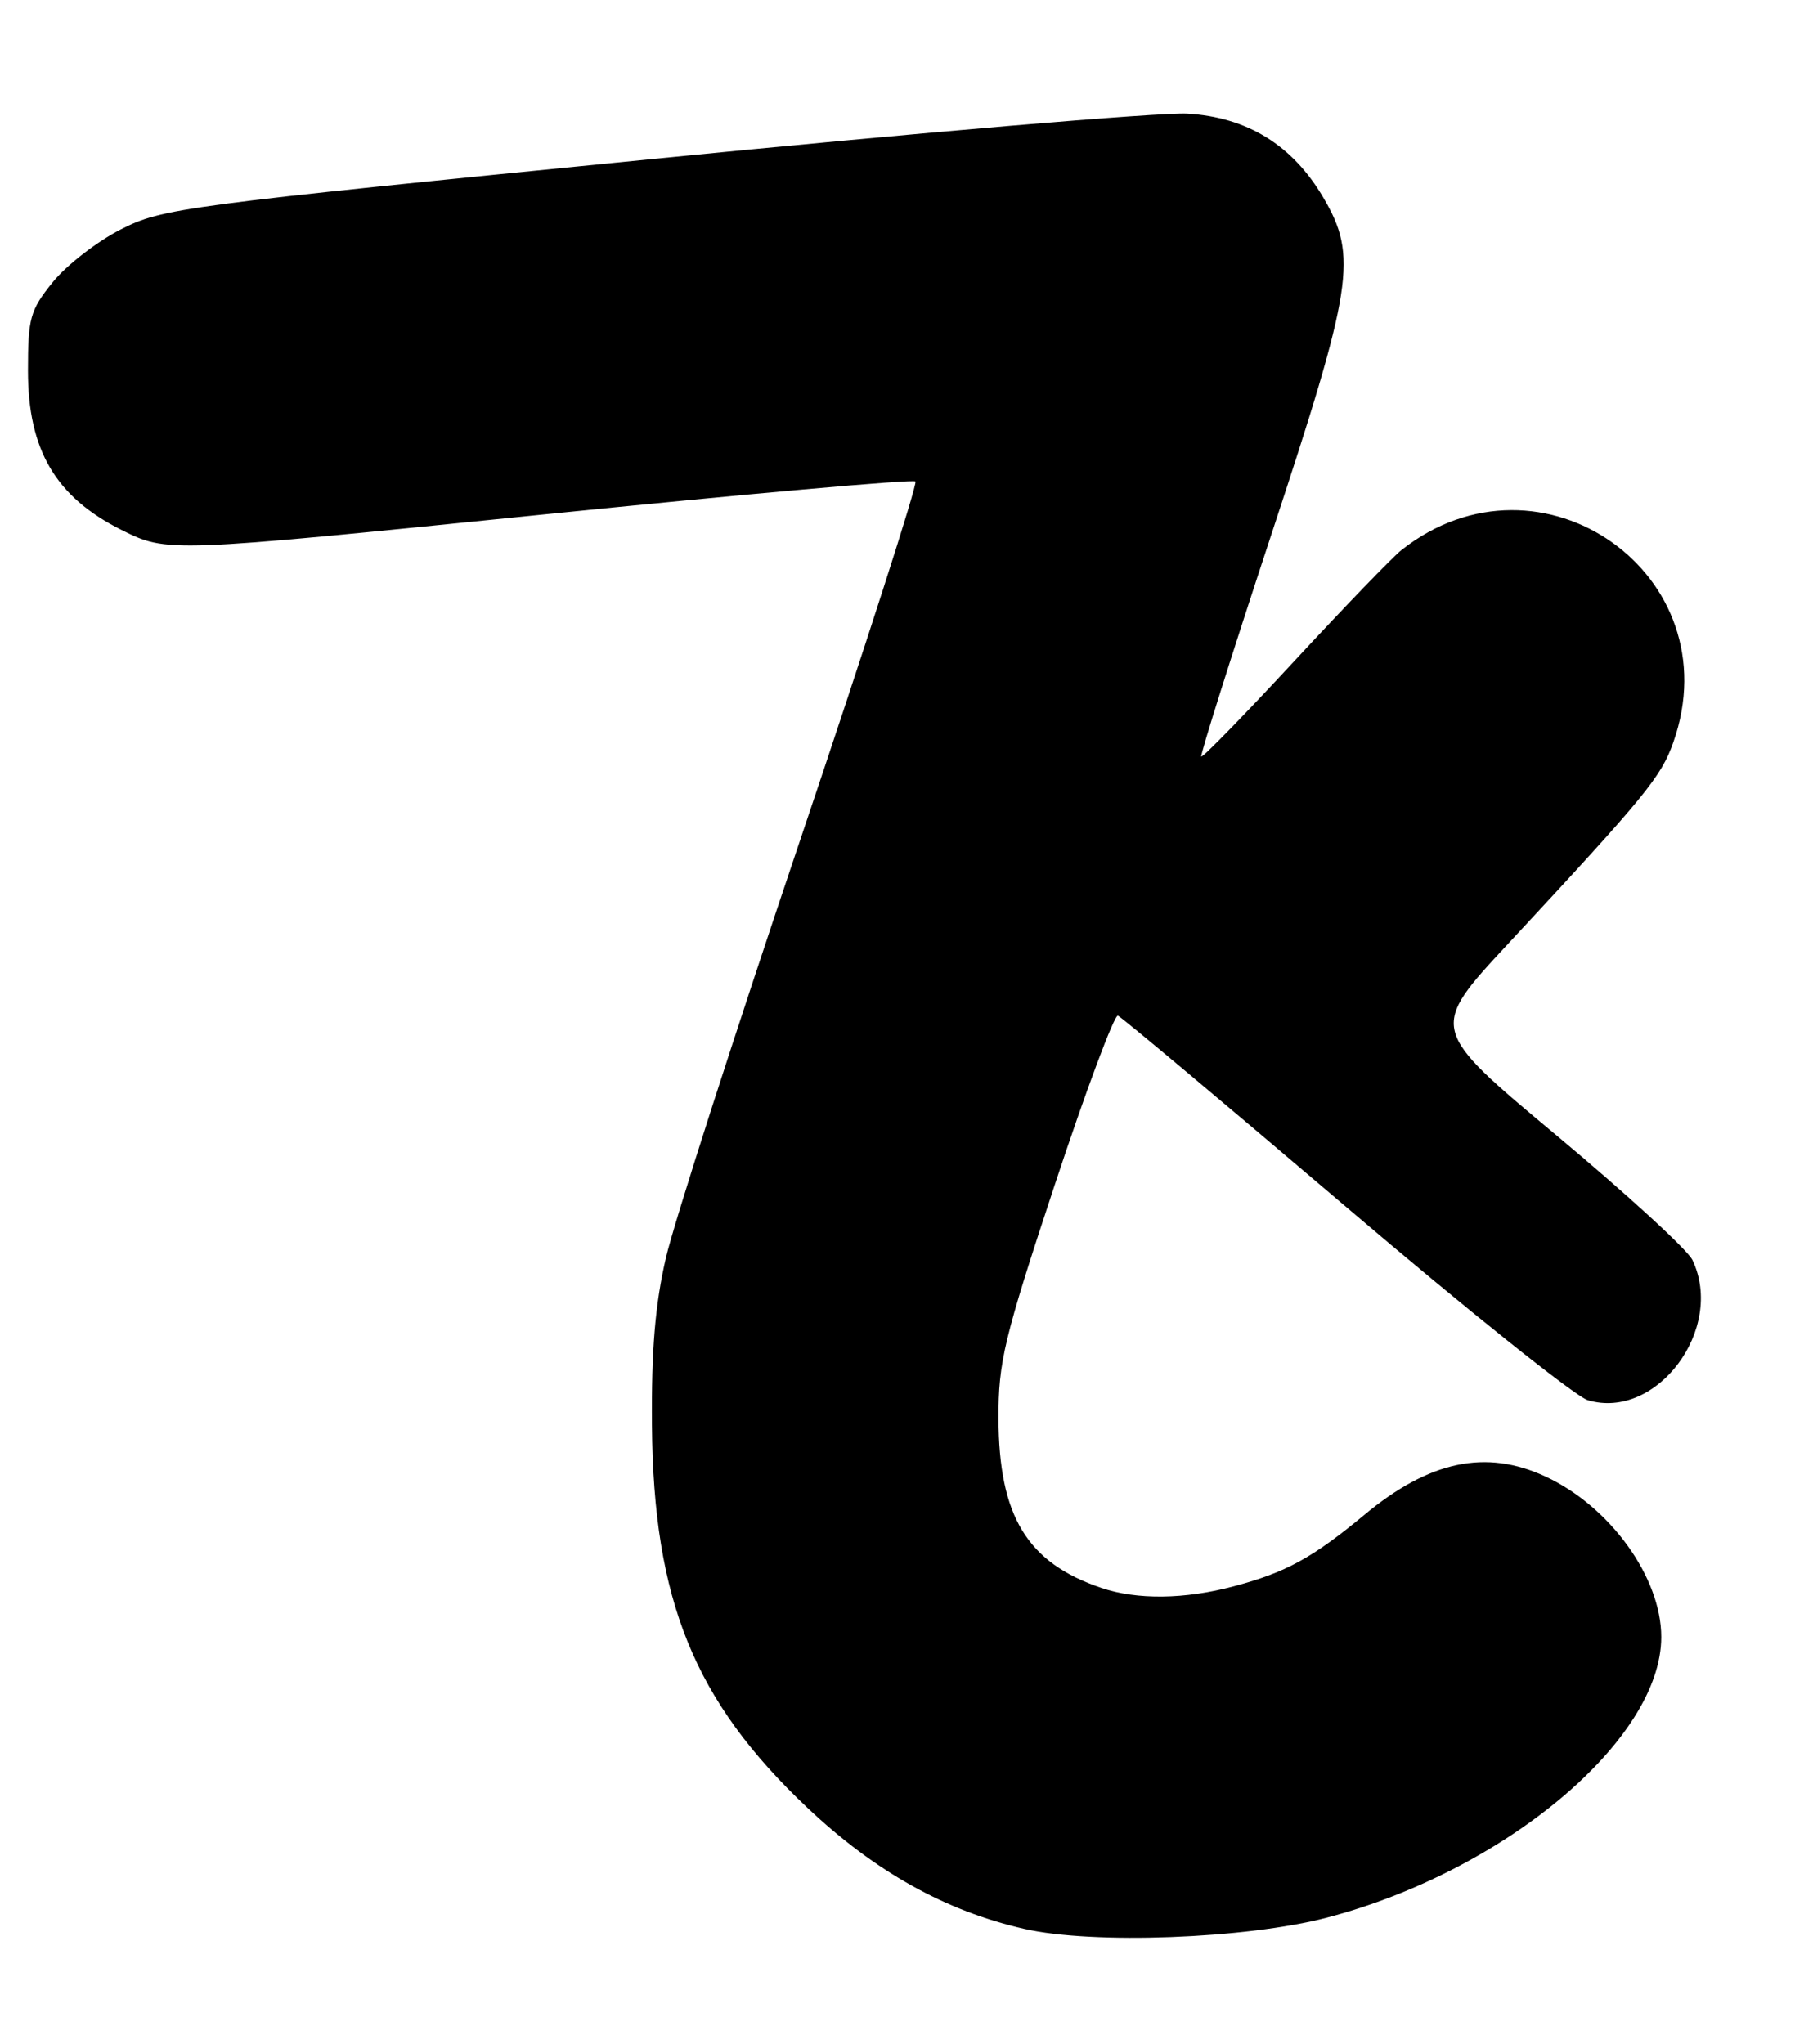 <?xml version="1.0" encoding="UTF-8" standalone="no"?>
<!DOCTYPE svg PUBLIC "-//W3C//DTD SVG 1.1//EN" "http://www.w3.org/Graphics/SVG/1.1/DTD/svg11.dtd" >
<svg xmlns="http://www.w3.org/2000/svg" xmlns:xlink="http://www.w3.org/1999/xlink" version="1.1" viewBox="0 0 227 256">
 <g >
 <path fill="currentColor"
d=" M 166.14 240.14 C 188.41 234.30 208.00 217.86 208.00 205.00 C 208.00 197.53 201.60 188.66 193.50 184.90 C 186.04 181.44 178.97 182.93 170.83 189.70 C 164.34 195.08 161.01 196.91 154.50 198.64 C 148.33 200.29 142.37 200.36 137.90 198.85 C 128.59 195.69 125.06 189.87 125.02 177.63 C 125.00 170.53 125.69 167.66 132.08 148.32 C 135.98 136.53 139.53 127.03 139.97 127.19 C 140.42 127.36 153.20 138.07 168.38 151.00 C 183.55 163.93 197.24 174.88 198.80 175.34 C 207.42 177.91 216.00 166.43 211.91 157.80 C 211.32 156.53 203.65 149.50 194.87 142.17 C 178.92 128.85 178.92 128.85 188.84 118.17 C 206.05 99.65 207.99 97.28 209.51 92.96 C 216.90 72.02 192.94 55.08 175.46 68.89 C 174.34 69.78 168.32 76.02 162.07 82.77 C 155.82 89.52 150.57 94.91 150.41 94.74 C 150.25 94.58 154.19 82.08 159.17 66.97 C 169.43 35.87 170.01 32.11 165.70 24.76 C 161.84 18.17 156.15 14.66 148.64 14.23 C 145.26 14.04 115.05 16.60 81.50 19.93 C 22.69 25.76 20.31 26.08 15.10 28.74 C 12.13 30.26 8.30 33.23 6.60 35.34 C 3.77 38.85 3.50 39.82 3.50 46.42 C 3.50 56.34 6.96 62.23 15.21 66.36 C 20.93 69.21 20.93 69.21 67.51 64.48 C 93.13 61.88 114.33 59.99 114.62 60.29 C 114.91 60.58 108.42 80.77 100.20 105.16 C 91.97 129.55 84.40 153.10 83.38 157.50 C 82.03 163.31 81.55 169.05 81.63 178.50 C 81.81 200.43 86.93 213.02 101.12 226.41 C 109.58 234.39 118.37 239.30 128.25 241.55 C 136.81 243.51 156.03 242.79 166.14 240.14 Z "/>
</g>
</svg>